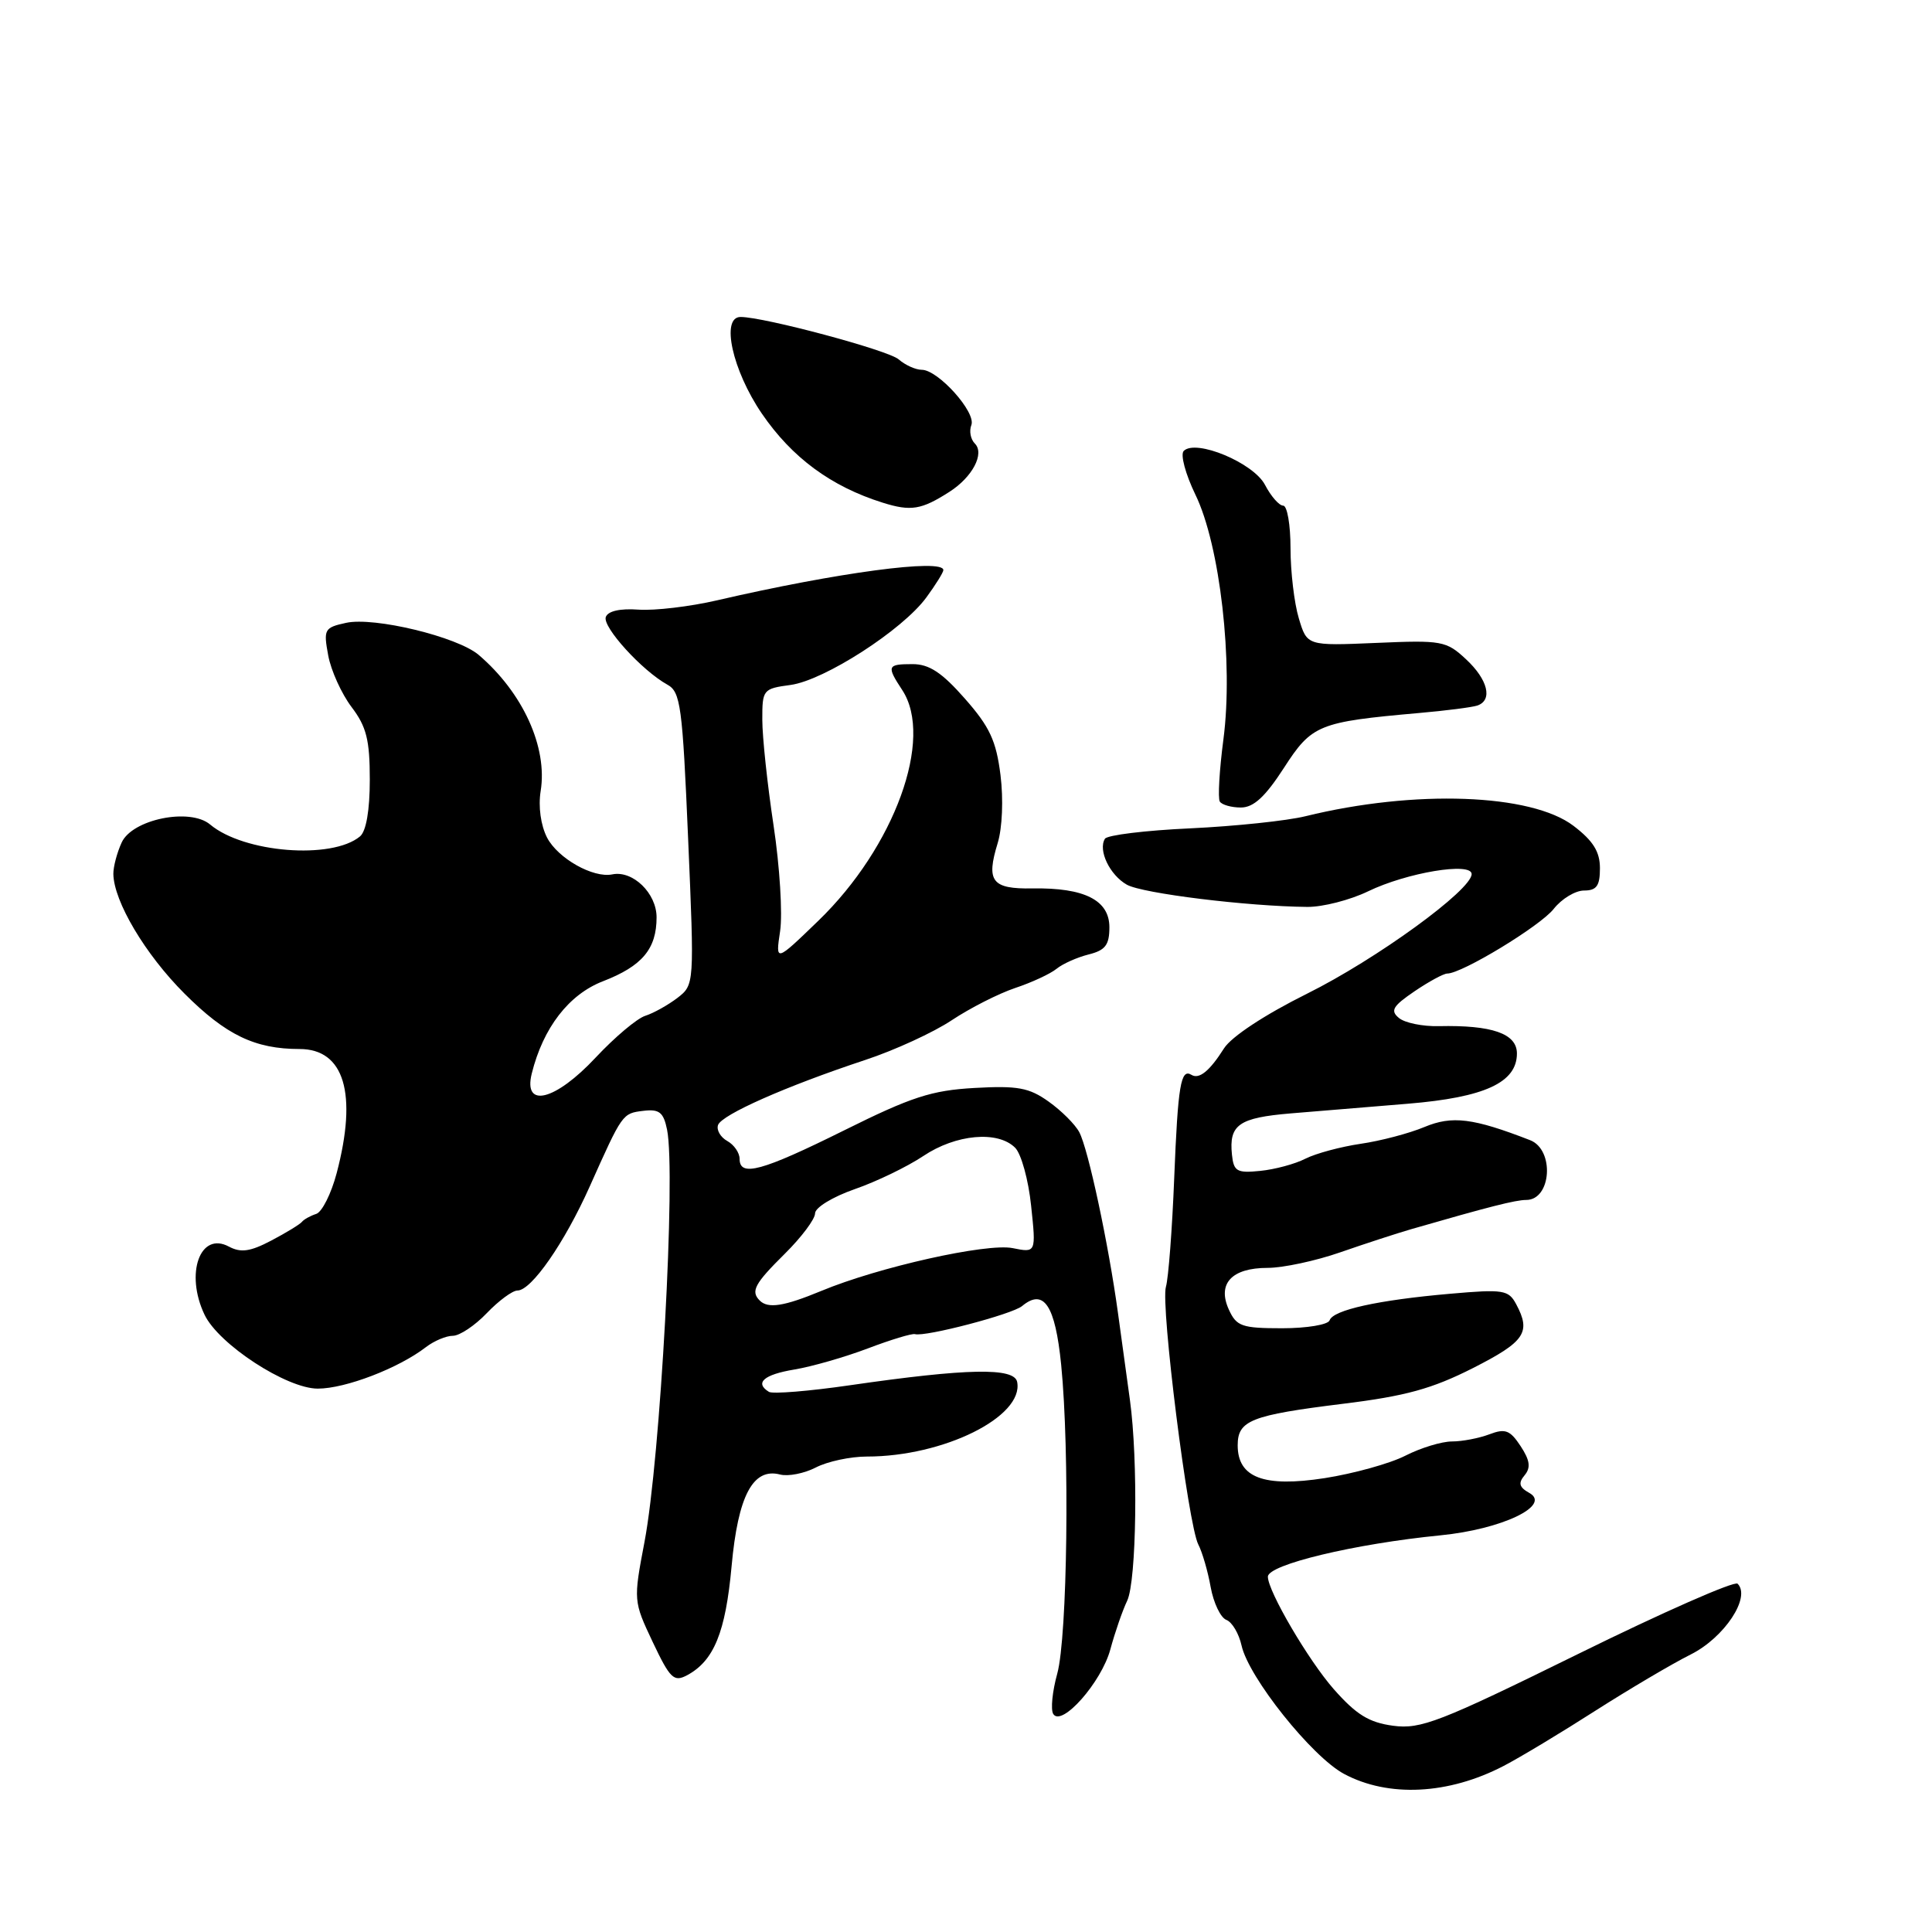 <?xml version="1.0" encoding="UTF-8" standalone="no"?>
<!DOCTYPE svg PUBLIC "-//W3C//DTD SVG 1.1//EN" "http://www.w3.org/Graphics/SVG/1.1/DTD/svg11.dtd" >
<svg xmlns="http://www.w3.org/2000/svg" xmlns:xlink="http://www.w3.org/1999/xlink" version="1.1" viewBox="0 0 256 256">
 <g >
 <path fill="currentColor"
d=" M 199.25 233.99 C 201.46 232.84 206.92 229.55 211.38 226.69 C 215.85 223.84 221.54 220.47 224.04 219.22 C 228.49 216.99 232.04 211.63 230.24 209.85 C 229.83 209.45 220.31 213.64 209.09 219.17 C 190.74 228.20 188.26 229.16 184.59 228.67 C 181.39 228.24 179.71 227.20 176.72 223.81 C 173.37 220.00 168.00 210.84 168.00 208.92 C 168.00 207.32 179.51 204.56 190.86 203.44 C 199.01 202.64 205.62 199.48 202.64 197.82 C 201.30 197.07 201.15 196.52 202.01 195.49 C 202.86 194.47 202.73 193.51 201.49 191.62 C 200.09 189.50 199.46 189.25 197.36 190.05 C 195.99 190.57 193.76 191.00 192.40 191.00 C 191.03 191.00 188.25 191.85 186.21 192.89 C 184.17 193.93 179.36 195.26 175.53 195.86 C 167.46 197.11 164.00 195.80 164.00 191.51 C 164.00 188.21 165.76 187.52 177.94 186.01 C 186.26 184.99 189.76 184.02 195.19 181.27 C 202.07 177.77 202.90 176.55 200.90 172.81 C 199.89 170.92 199.21 170.81 192.15 171.43 C 182.61 172.26 176.64 173.58 176.18 174.95 C 175.99 175.53 173.16 176.00 169.90 176.00 C 164.55 176.00 163.84 175.75 162.83 173.53 C 161.26 170.09 163.20 168.00 167.97 168.00 C 170.01 168.00 174.35 167.07 177.59 165.94 C 180.84 164.81 185.07 163.43 187.00 162.87 C 197.29 159.90 200.82 159.00 202.23 159.00 C 205.58 159.00 206.01 152.35 202.75 151.08 C 195.18 148.14 192.42 147.80 188.73 149.34 C 186.72 150.18 182.92 151.18 180.29 151.56 C 177.65 151.95 174.37 152.83 172.98 153.53 C 171.60 154.24 168.90 154.96 166.98 155.15 C 163.90 155.46 163.47 155.22 163.24 153.00 C 162.83 149.03 164.15 148.11 171.04 147.53 C 174.59 147.24 181.57 146.66 186.55 146.25 C 196.74 145.41 201.00 143.44 201.00 139.59 C 201.00 136.96 197.71 135.81 190.64 135.97 C 188.52 136.02 186.15 135.54 185.37 134.89 C 184.19 133.92 184.54 133.32 187.42 131.36 C 189.33 130.06 191.29 129.00 191.77 129.00 C 193.72 129.00 204.08 122.71 205.87 120.44 C 206.92 119.10 208.74 118.00 209.89 118.00 C 211.56 118.00 212.00 117.38 212.00 115.05 C 212.00 112.86 211.11 111.42 208.50 109.43 C 202.90 105.16 187.46 104.60 173.00 108.15 C 170.53 108.76 163.65 109.48 157.73 109.76 C 151.81 110.03 146.71 110.65 146.41 111.14 C 145.47 112.66 147.05 115.95 149.32 117.23 C 151.40 118.39 165.29 120.10 173.22 120.17 C 175.27 120.19 178.89 119.26 181.27 118.11 C 186.41 115.62 195.00 114.19 195.00 115.82 C 195.00 117.93 182.39 127.10 173.17 131.68 C 167.58 134.46 163.18 137.36 162.19 138.91 C 160.28 141.93 158.89 143.05 157.87 142.42 C 156.46 141.55 156.08 143.79 155.59 156.08 C 155.32 162.91 154.82 169.40 154.49 170.51 C 153.77 172.93 157.43 202.03 158.78 204.65 C 159.31 205.67 160.05 208.21 160.42 210.30 C 160.80 212.39 161.73 214.34 162.49 214.64 C 163.26 214.93 164.16 216.46 164.51 218.03 C 165.44 222.26 173.82 232.76 178.09 235.05 C 183.97 238.20 191.94 237.80 199.25 233.99 Z  M 147.13 218.54 C 147.73 216.32 148.73 213.42 149.36 212.10 C 150.60 209.48 150.82 193.47 149.72 185.50 C 149.34 182.75 148.63 177.57 148.14 174.00 C 146.88 164.80 144.19 152.23 143.01 150.02 C 142.46 148.98 140.63 147.16 138.94 145.96 C 136.36 144.12 134.84 143.84 129.13 144.16 C 123.43 144.48 120.76 145.35 111.87 149.77 C 100.93 155.20 98.00 156.00 98.00 153.55 C 98.00 152.75 97.27 151.69 96.37 151.19 C 95.47 150.69 94.92 149.74 95.14 149.08 C 95.60 147.71 104.17 143.92 114.62 140.46 C 118.54 139.17 123.71 136.79 126.12 135.18 C 128.53 133.58 132.30 131.66 134.50 130.92 C 136.70 130.19 139.18 129.04 140.00 128.37 C 140.82 127.70 142.74 126.85 144.25 126.47 C 146.46 125.92 147.00 125.22 147.00 122.87 C 147.00 119.28 143.70 117.61 136.82 117.72 C 131.42 117.81 130.64 116.79 132.20 111.71 C 132.81 109.70 132.97 105.91 132.57 102.69 C 132.00 98.15 131.14 96.30 127.85 92.57 C 124.81 89.11 123.12 88.00 120.92 88.00 C 117.55 88.00 117.45 88.24 119.56 91.45 C 123.76 97.87 118.53 112.24 108.44 122.00 C 102.75 127.50 102.75 127.50 103.37 123.37 C 103.71 121.09 103.32 114.79 102.50 109.37 C 101.68 103.94 101.01 97.65 101.01 95.38 C 101.00 91.38 101.10 91.25 104.75 90.76 C 109.23 90.15 119.60 83.47 122.75 79.16 C 123.99 77.47 125.00 75.84 125.00 75.54 C 125.00 73.98 110.93 75.86 95.00 79.55 C 91.42 80.38 86.75 80.93 84.61 80.78 C 82.16 80.60 80.55 80.97 80.27 81.76 C 79.81 83.08 85.08 88.87 88.43 90.72 C 90.18 91.68 90.43 93.53 91.18 111.13 C 92.01 130.48 92.01 130.48 89.76 132.23 C 88.51 133.18 86.60 134.25 85.50 134.60 C 84.40 134.95 81.45 137.44 78.94 140.12 C 73.58 145.86 69.30 146.93 70.46 142.25 C 71.97 136.18 75.37 131.77 79.90 130.02 C 85.09 128.01 87.00 125.74 87.00 121.55 C 87.00 118.36 83.85 115.30 81.13 115.86 C 78.60 116.38 73.92 113.74 72.49 110.99 C 71.65 109.35 71.31 106.88 71.64 104.82 C 72.58 99.02 69.29 91.79 63.43 86.78 C 60.62 84.38 49.58 81.71 45.86 82.53 C 42.97 83.16 42.85 83.39 43.49 86.85 C 43.86 88.86 45.26 91.93 46.58 93.68 C 48.56 96.29 49.00 98.04 49.00 103.31 C 49.00 107.38 48.52 110.15 47.70 110.83 C 43.97 113.93 32.30 113.00 27.84 109.25 C 25.16 107.00 17.52 108.56 16.12 111.64 C 15.50 112.99 15.01 114.86 15.02 115.80 C 15.07 119.43 19.24 126.46 24.45 131.66 C 29.93 137.14 33.78 139.00 39.69 139.00 C 45.62 139.00 47.39 144.90 44.61 155.45 C 43.89 158.17 42.67 160.60 41.90 160.85 C 41.13 161.10 40.27 161.57 40.00 161.91 C 39.73 162.24 37.89 163.36 35.93 164.39 C 33.15 165.85 31.91 166.02 30.33 165.18 C 26.51 163.13 24.50 168.75 27.10 174.20 C 28.96 178.12 37.97 184.00 42.11 184.00 C 45.77 184.00 52.83 181.29 56.44 178.50 C 57.51 177.68 59.11 177.00 60.00 177.00 C 60.90 177.00 62.92 175.65 64.50 174.00 C 66.08 172.35 67.91 171.00 68.57 171.00 C 70.41 171.00 74.79 164.70 78.13 157.24 C 82.49 147.49 82.46 147.53 85.26 147.19 C 87.36 146.94 87.92 147.38 88.39 149.69 C 89.57 155.50 87.51 193.22 85.40 204.31 C 83.92 212.08 83.93 212.16 86.49 217.58 C 88.79 222.43 89.29 222.91 91.04 221.98 C 94.60 220.07 96.14 216.30 96.94 207.53 C 97.79 198.19 99.77 194.45 103.36 195.38 C 104.43 195.66 106.57 195.24 108.10 194.45 C 109.64 193.65 112.69 193.00 114.87 193.00 C 125.03 193.00 135.67 187.72 134.78 183.12 C 134.41 181.18 128.19 181.30 112.64 183.55 C 107.22 184.34 102.38 184.73 101.89 184.43 C 99.96 183.24 101.20 182.14 105.25 181.47 C 107.59 181.08 111.97 179.82 115.00 178.67 C 118.03 177.52 120.83 176.67 121.23 176.78 C 122.61 177.17 134.12 174.15 135.43 173.06 C 138.31 170.67 139.82 172.94 140.61 180.83 C 141.75 192.27 141.44 216.90 140.09 221.77 C 139.44 224.12 139.20 226.52 139.56 227.11 C 140.67 228.89 145.96 222.90 147.13 218.54 Z  M 170.12 101.76 C 173.83 96.01 174.71 95.66 188.00 94.48 C 191.57 94.17 195.06 93.72 195.75 93.49 C 197.83 92.78 197.16 90.05 194.25 87.35 C 191.64 84.92 191.05 84.81 182.35 85.19 C 173.19 85.58 173.19 85.58 172.10 81.93 C 171.49 79.91 171.00 75.73 171.00 72.63 C 171.00 69.54 170.56 67.00 170.03 67.00 C 169.49 67.00 168.41 65.76 167.62 64.25 C 166.10 61.33 158.46 58.14 156.85 59.75 C 156.38 60.22 157.08 62.82 158.40 65.55 C 161.66 72.24 163.44 87.81 162.11 97.96 C 161.57 102.06 161.36 105.77 161.63 106.21 C 161.90 106.64 163.16 107.00 164.42 107.00 C 166.11 107.00 167.64 105.59 170.12 101.76 Z  M 125.79 65.18 C 128.85 63.23 130.50 60.10 129.17 58.77 C 128.61 58.21 128.40 57.11 128.71 56.32 C 129.36 54.63 124.30 49.00 122.14 49.00 C 121.33 49.00 119.95 48.38 119.08 47.62 C 117.71 46.41 101.24 42.00 98.13 42.00 C 95.48 42.00 97.04 49.07 100.94 54.79 C 104.93 60.63 110.11 64.46 116.97 66.61 C 120.70 67.78 122.09 67.55 125.79 65.18 Z  M 100.67 172.33 C 99.44 171.10 99.98 170.10 104.00 166.12 C 106.20 163.94 108.00 161.54 108.00 160.78 C 108.00 160.01 110.33 158.59 113.25 157.57 C 116.14 156.57 120.23 154.59 122.34 153.18 C 126.65 150.29 132.21 149.78 134.51 152.08 C 135.32 152.89 136.28 156.36 136.63 159.78 C 137.29 166.01 137.29 166.01 134.17 165.38 C 130.73 164.70 116.43 167.89 108.81 171.06 C 103.88 173.10 101.77 173.43 100.67 172.33 Z "/>
</g>
</svg>